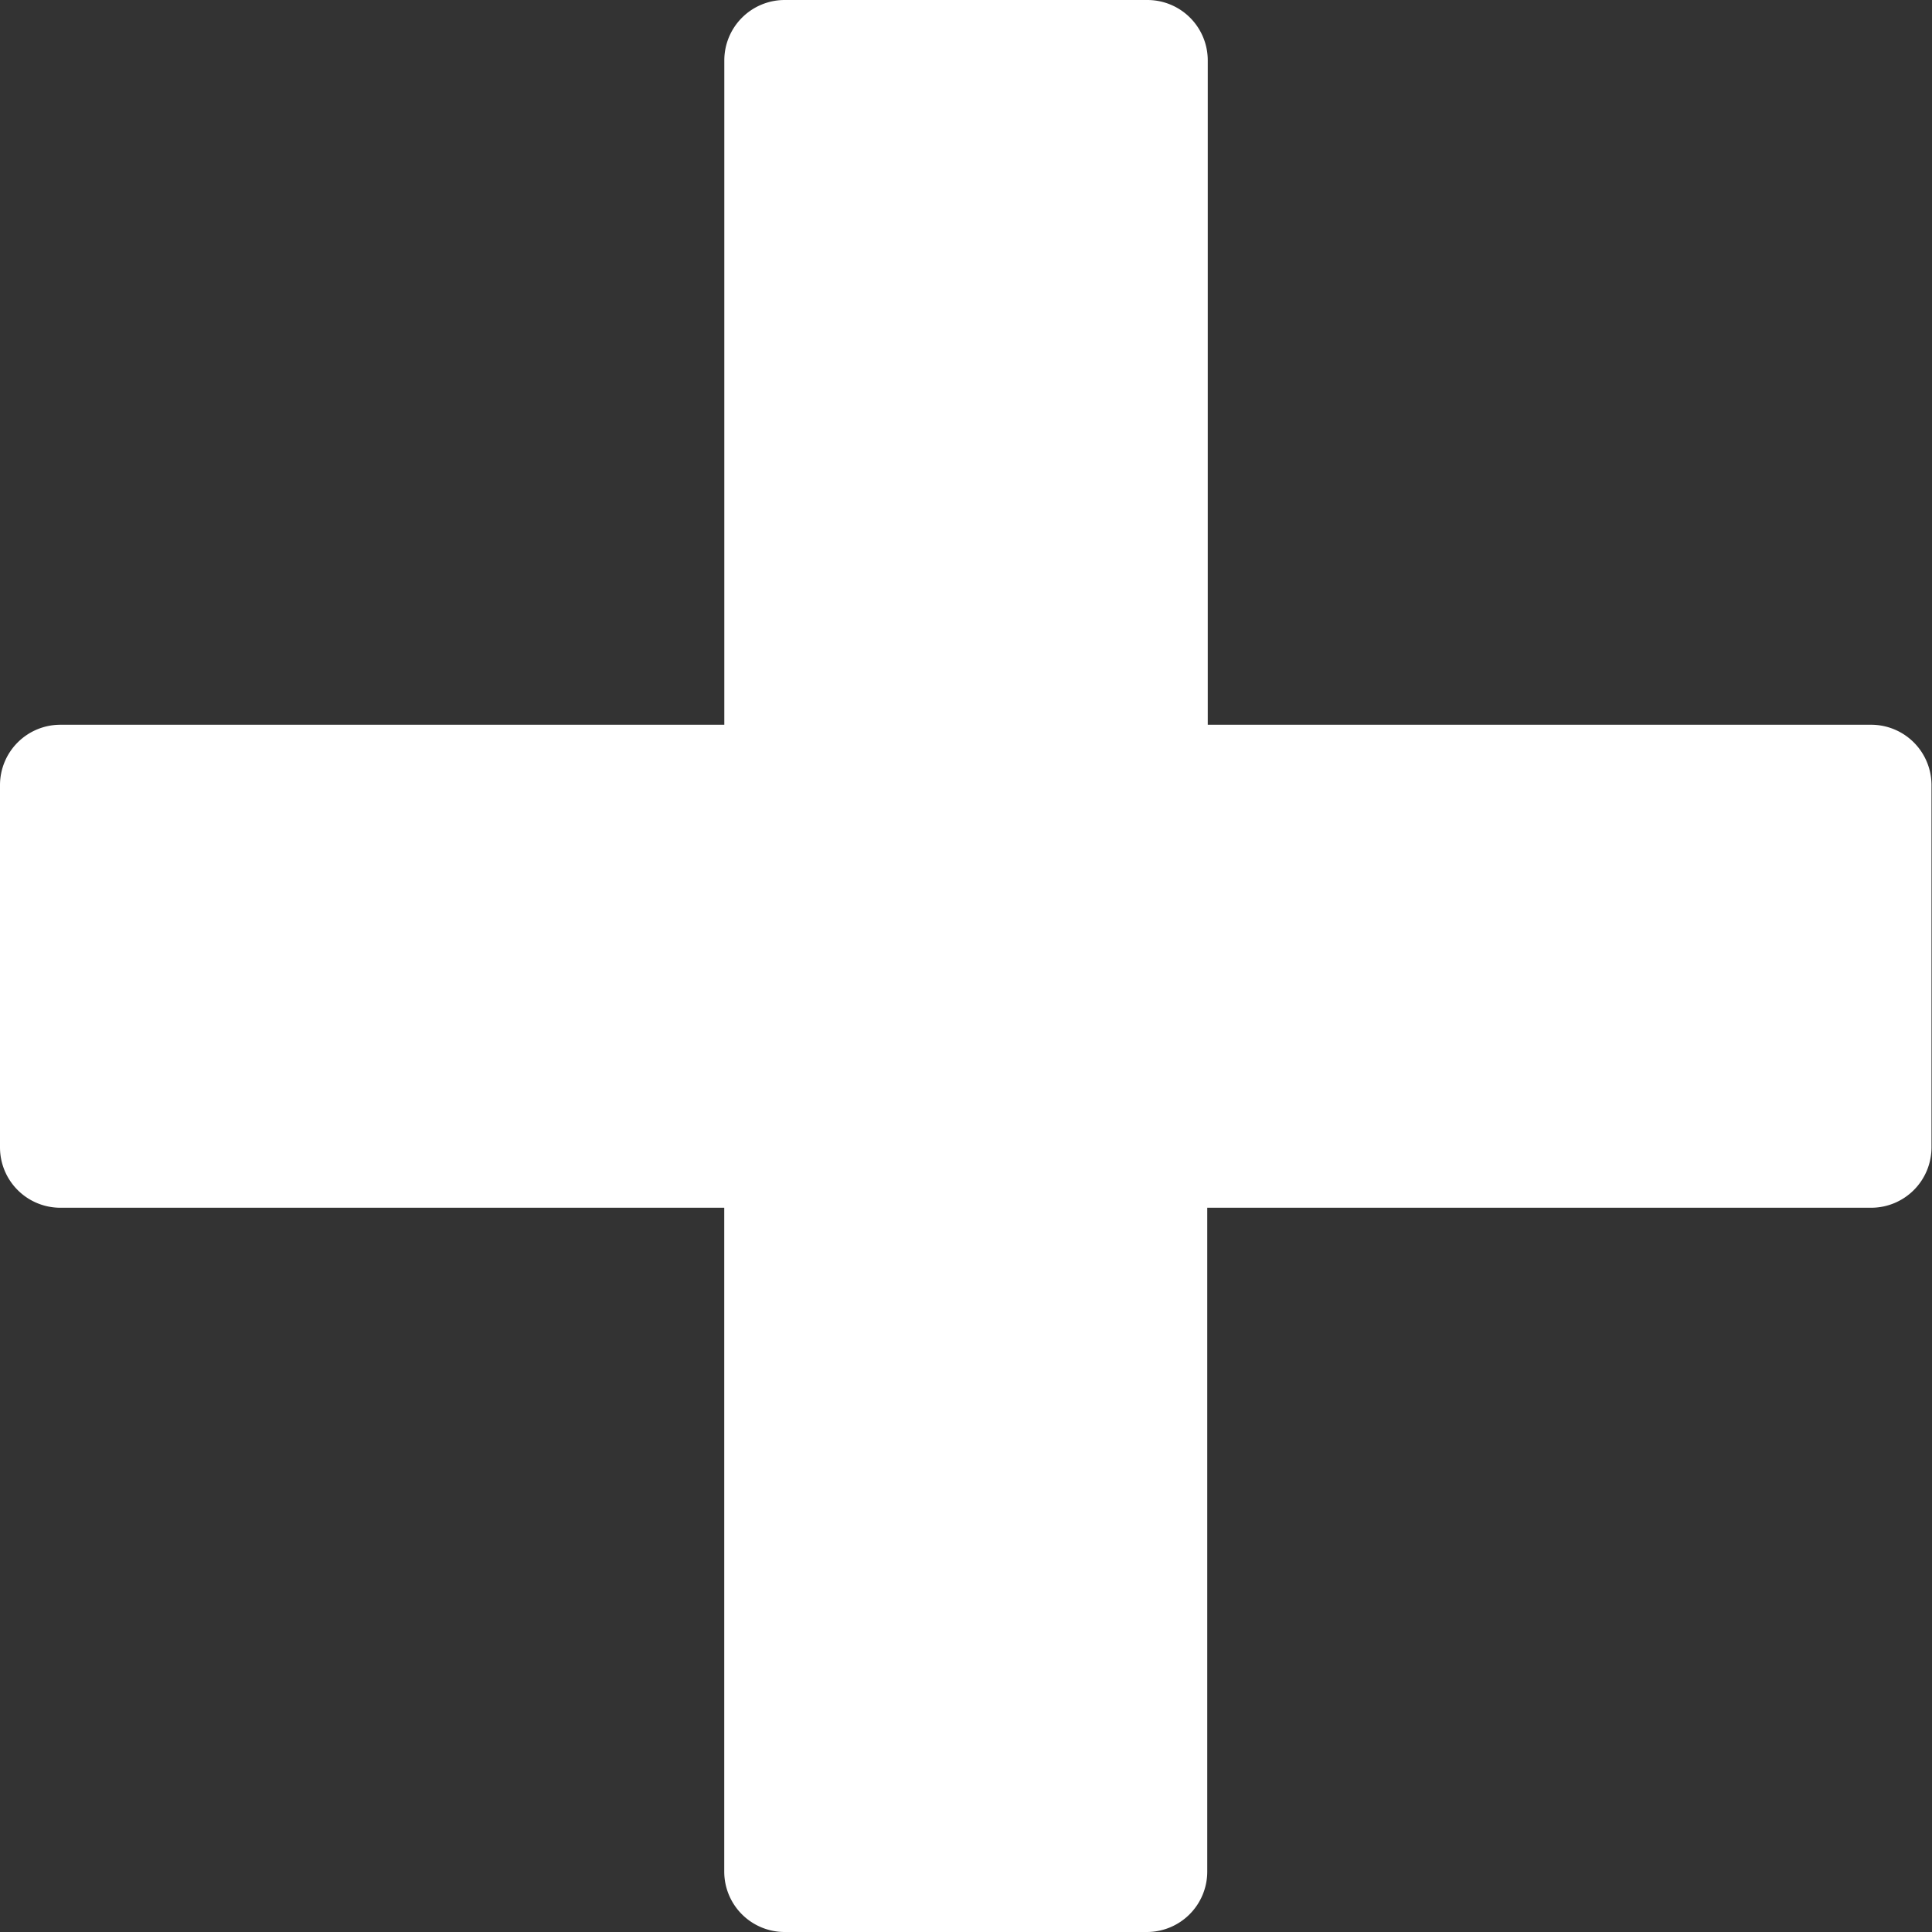 <svg xmlns="http://www.w3.org/2000/svg" width="30.848" height="30.848" viewBox="0 0 30.848 30.848">
  <rect x="0" y="0" width="30.848" height="30.848" fill="#333333" stroke="none"/>
  <path id="plus" d="M32.455,13.5h-10.6V2.892a.964.964,0,0,0-.964-.964H15.1a.964.964,0,0,0-.964.964V13.5H3.535a.964.964,0,0,0-.964.964v5.784a.964.964,0,0,0,.964.964h10.6v10.6a.964.964,0,0,0,.964.964h5.784a.964.964,0,0,0,.964-.964v-10.6h10.6a.964.964,0,0,0,.964-.964V14.46A.964.964,0,0,0,32.455,13.5Z" transform="translate(-2.571 -1.928)" fill="#fff"/>
</svg>
